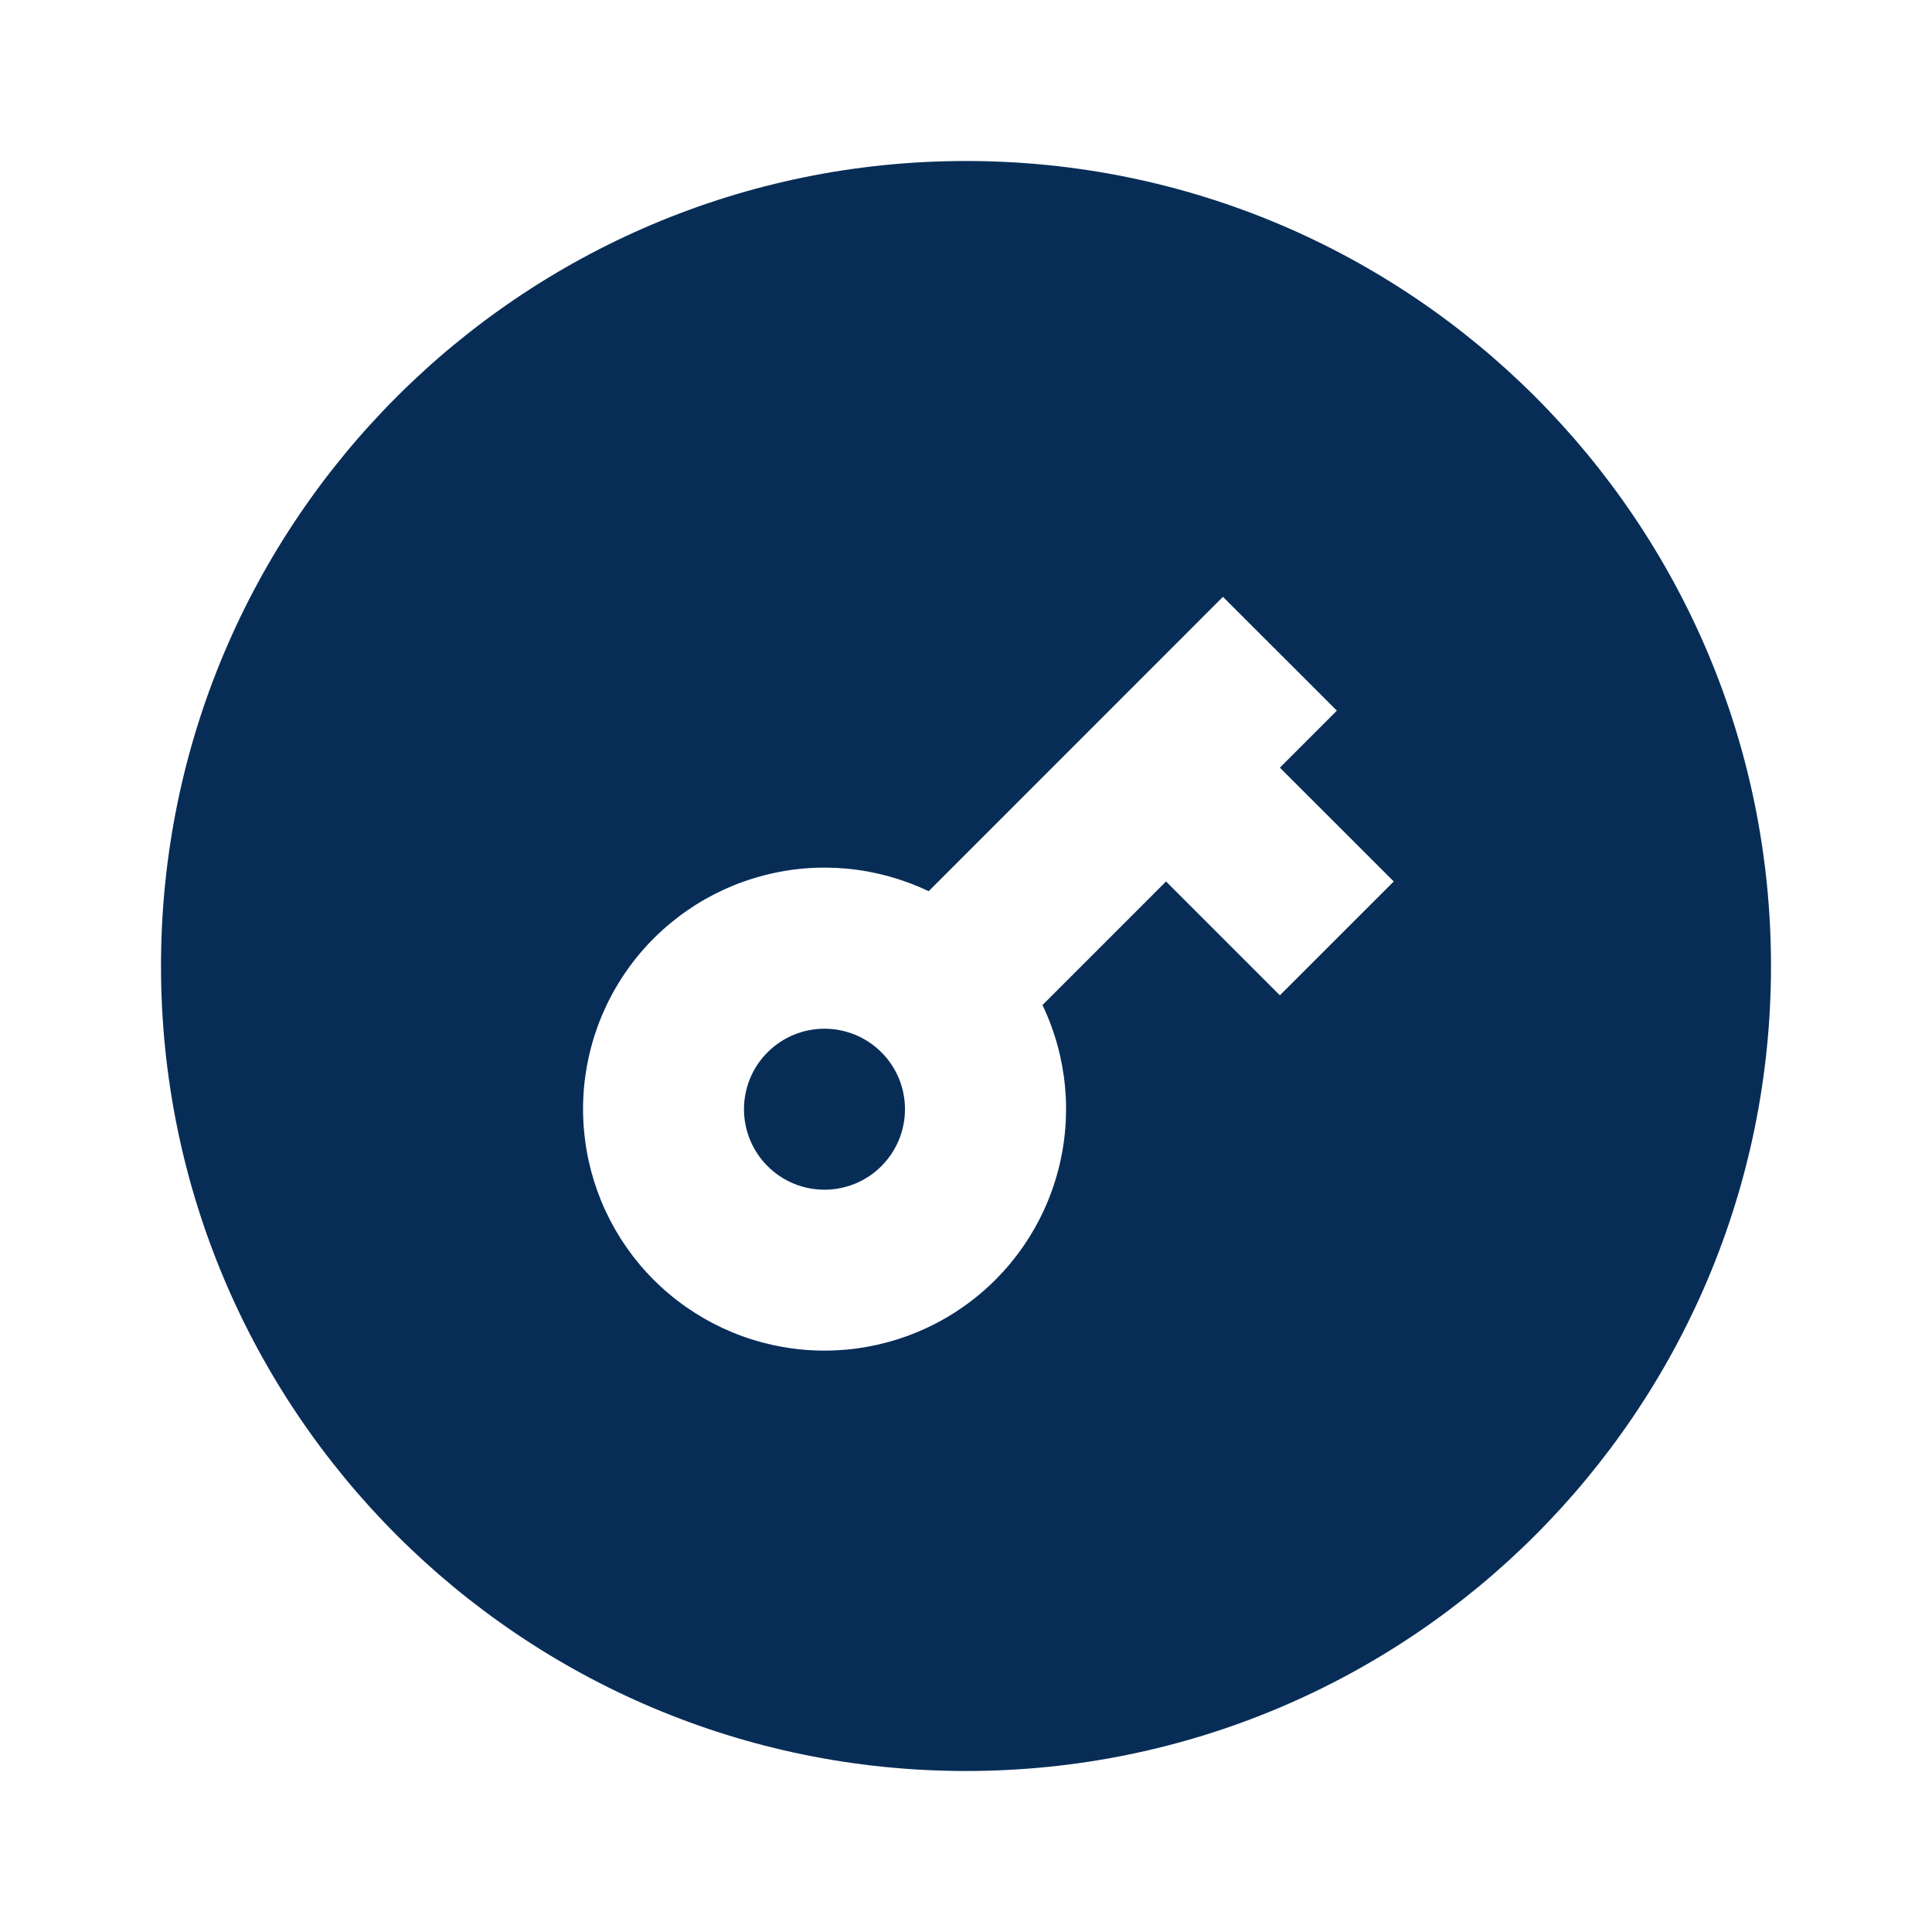 <svg width="24" height="24" viewBox="0 0 24 24" fill="none" xmlns="http://www.w3.org/2000/svg">
    <path fill-rule="evenodd" clip-rule="evenodd" d="M12 22C17.523 22 22 17.523 22 12C22 6.477 17.523 2 12 2C6.477 2 2 6.477 2 12C2 17.523 6.477 22 12 22ZM12.95 12.485L14.485 10.95L15.899 12.364L17.314 10.95L15.899 9.536L16.607 8.828L15.192 7.414L11.536 11.071C10.897 10.766 10.171 10.696 9.487 10.875C8.802 11.053 8.202 11.468 7.793 12.046C7.385 12.624 7.193 13.328 7.254 14.033C7.314 14.738 7.621 15.399 8.121 15.899C8.622 16.4 9.283 16.707 9.988 16.767C10.693 16.827 11.397 16.636 11.975 16.227C12.553 15.819 12.968 15.219 13.146 14.534C13.325 13.849 13.255 13.123 12.95 12.485ZM11.242 13.779C11.242 14.044 11.137 14.298 10.949 14.486C10.762 14.674 10.507 14.779 10.242 14.779C9.977 14.779 9.722 14.674 9.535 14.486C9.347 14.298 9.242 14.044 9.242 13.779C9.242 13.514 9.347 13.259 9.535 13.072C9.723 12.884 9.977 12.779 10.242 12.779C10.507 12.779 10.762 12.884 10.949 13.072C11.137 13.259 11.242 13.513 11.242 13.779Z" fill="#072D57"/>
</svg>
